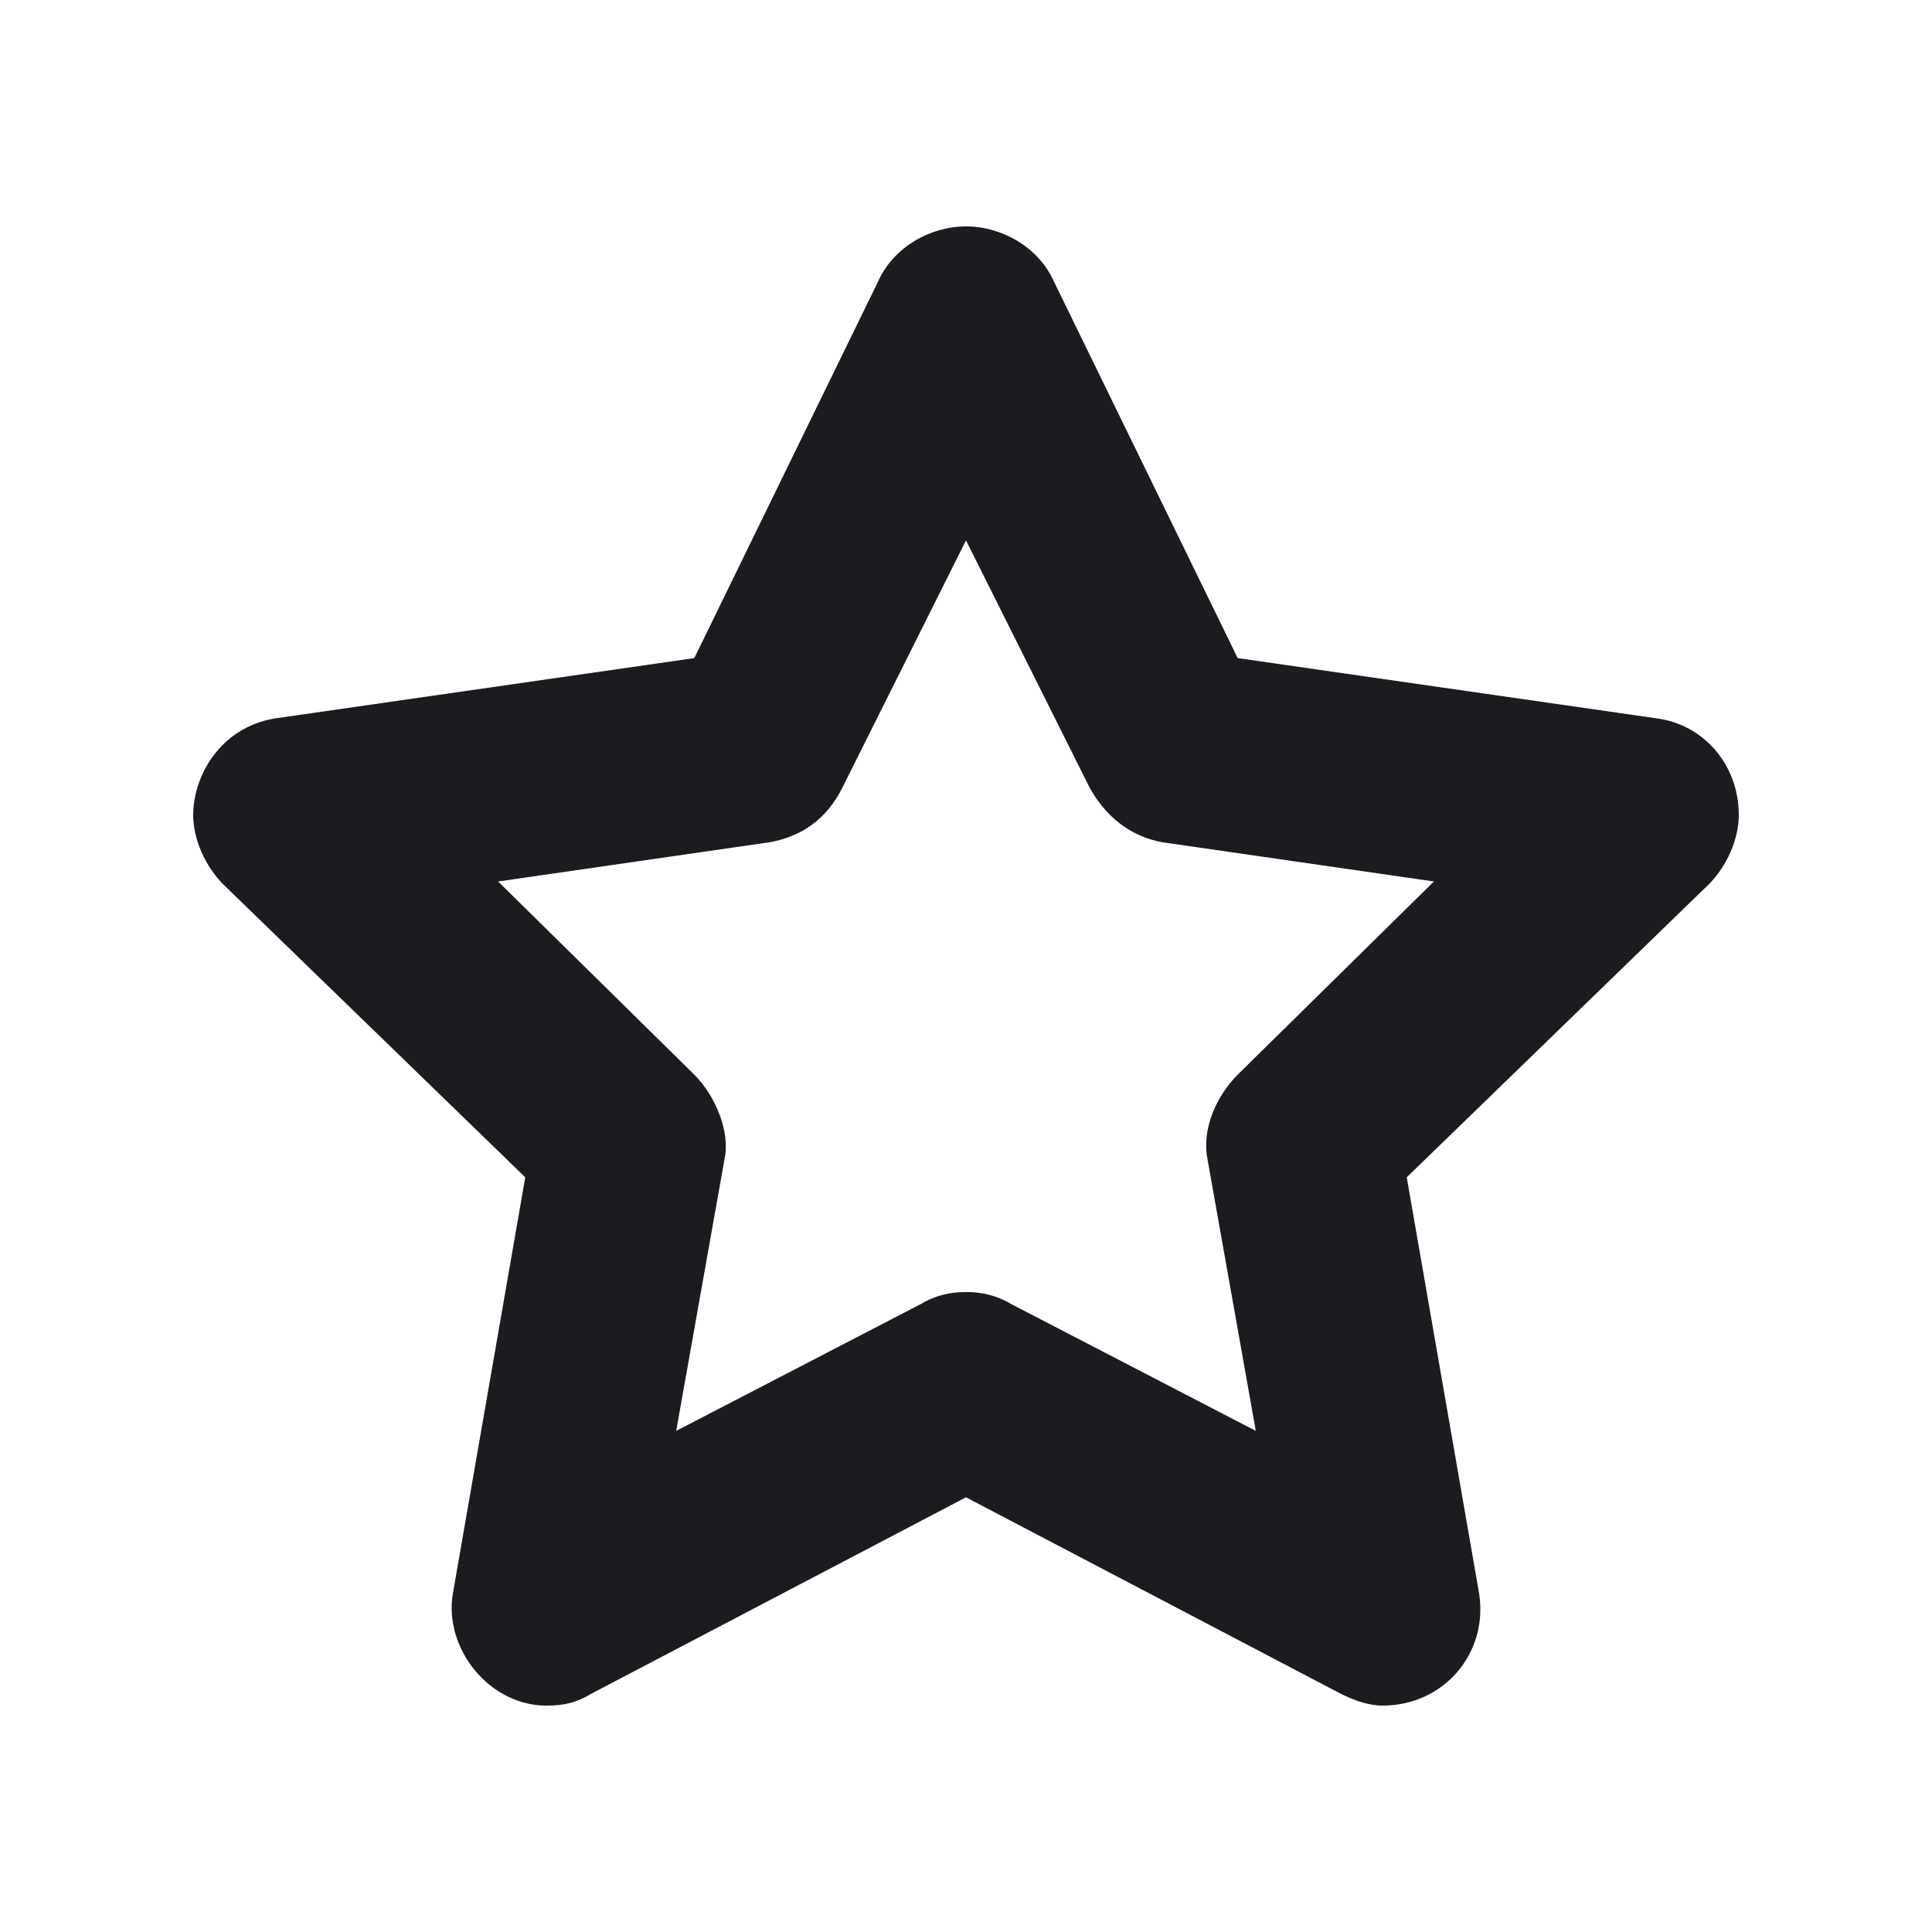 <svg width="16" height="16" viewBox="0 0 16 16" fill="none" xmlns="http://www.w3.org/2000/svg">
<g clip-path="url(#clip0_187_440)">
<path fill-rule="evenodd" clip-rule="evenodd" d="M8 1.875C8.3 1.875 8.6 2.05 8.725 2.325L10.25 5.45L13.725 5.95C14.1 6 14.4 6.325 14.4 6.75C14.4 6.95 14.3 7.175 14.15 7.325L11.65 9.75L12.25 13.2C12.325 13.7 11.95 14.125 11.45 14.125C11.325 14.125 11.2 14.075 11.1 14.025L8 12.4L4.9 14.025C4.775 14.1 4.675 14.125 4.525 14.125C4.05 14.125 3.675 13.65 3.75 13.2L4.35 9.75L1.85 7.325C1.7 7.175 1.6 6.95 1.6 6.75C1.6 6.425 1.825 6.025 2.275 5.95L5.75 5.45L7.275 2.325C7.4 2.05 7.7 1.875 8 1.875ZM8 4.475L6.975 6.525C6.85 6.775 6.65 6.925 6.375 6.975L4.125 7.3L5.75 8.9C5.925 9.075 6.05 9.375 6 9.6L5.6 11.85L7.625 10.8C7.75 10.725 7.875 10.7 8 10.7C8.125 10.7 8.25 10.725 8.375 10.8L10.4 11.85L10 9.6C9.95 9.35 10.075 9.075 10.25 8.9L11.875 7.3L9.625 6.975C9.35 6.925 9.15 6.75 9.025 6.525L8 4.475Z" fill="#1A1C1F"/>
</g>
<defs>
<clipPath id="clip0_187_440">
<rect width="16" height="16" fill="white"/>
</clipPath>
</defs>
</svg>
